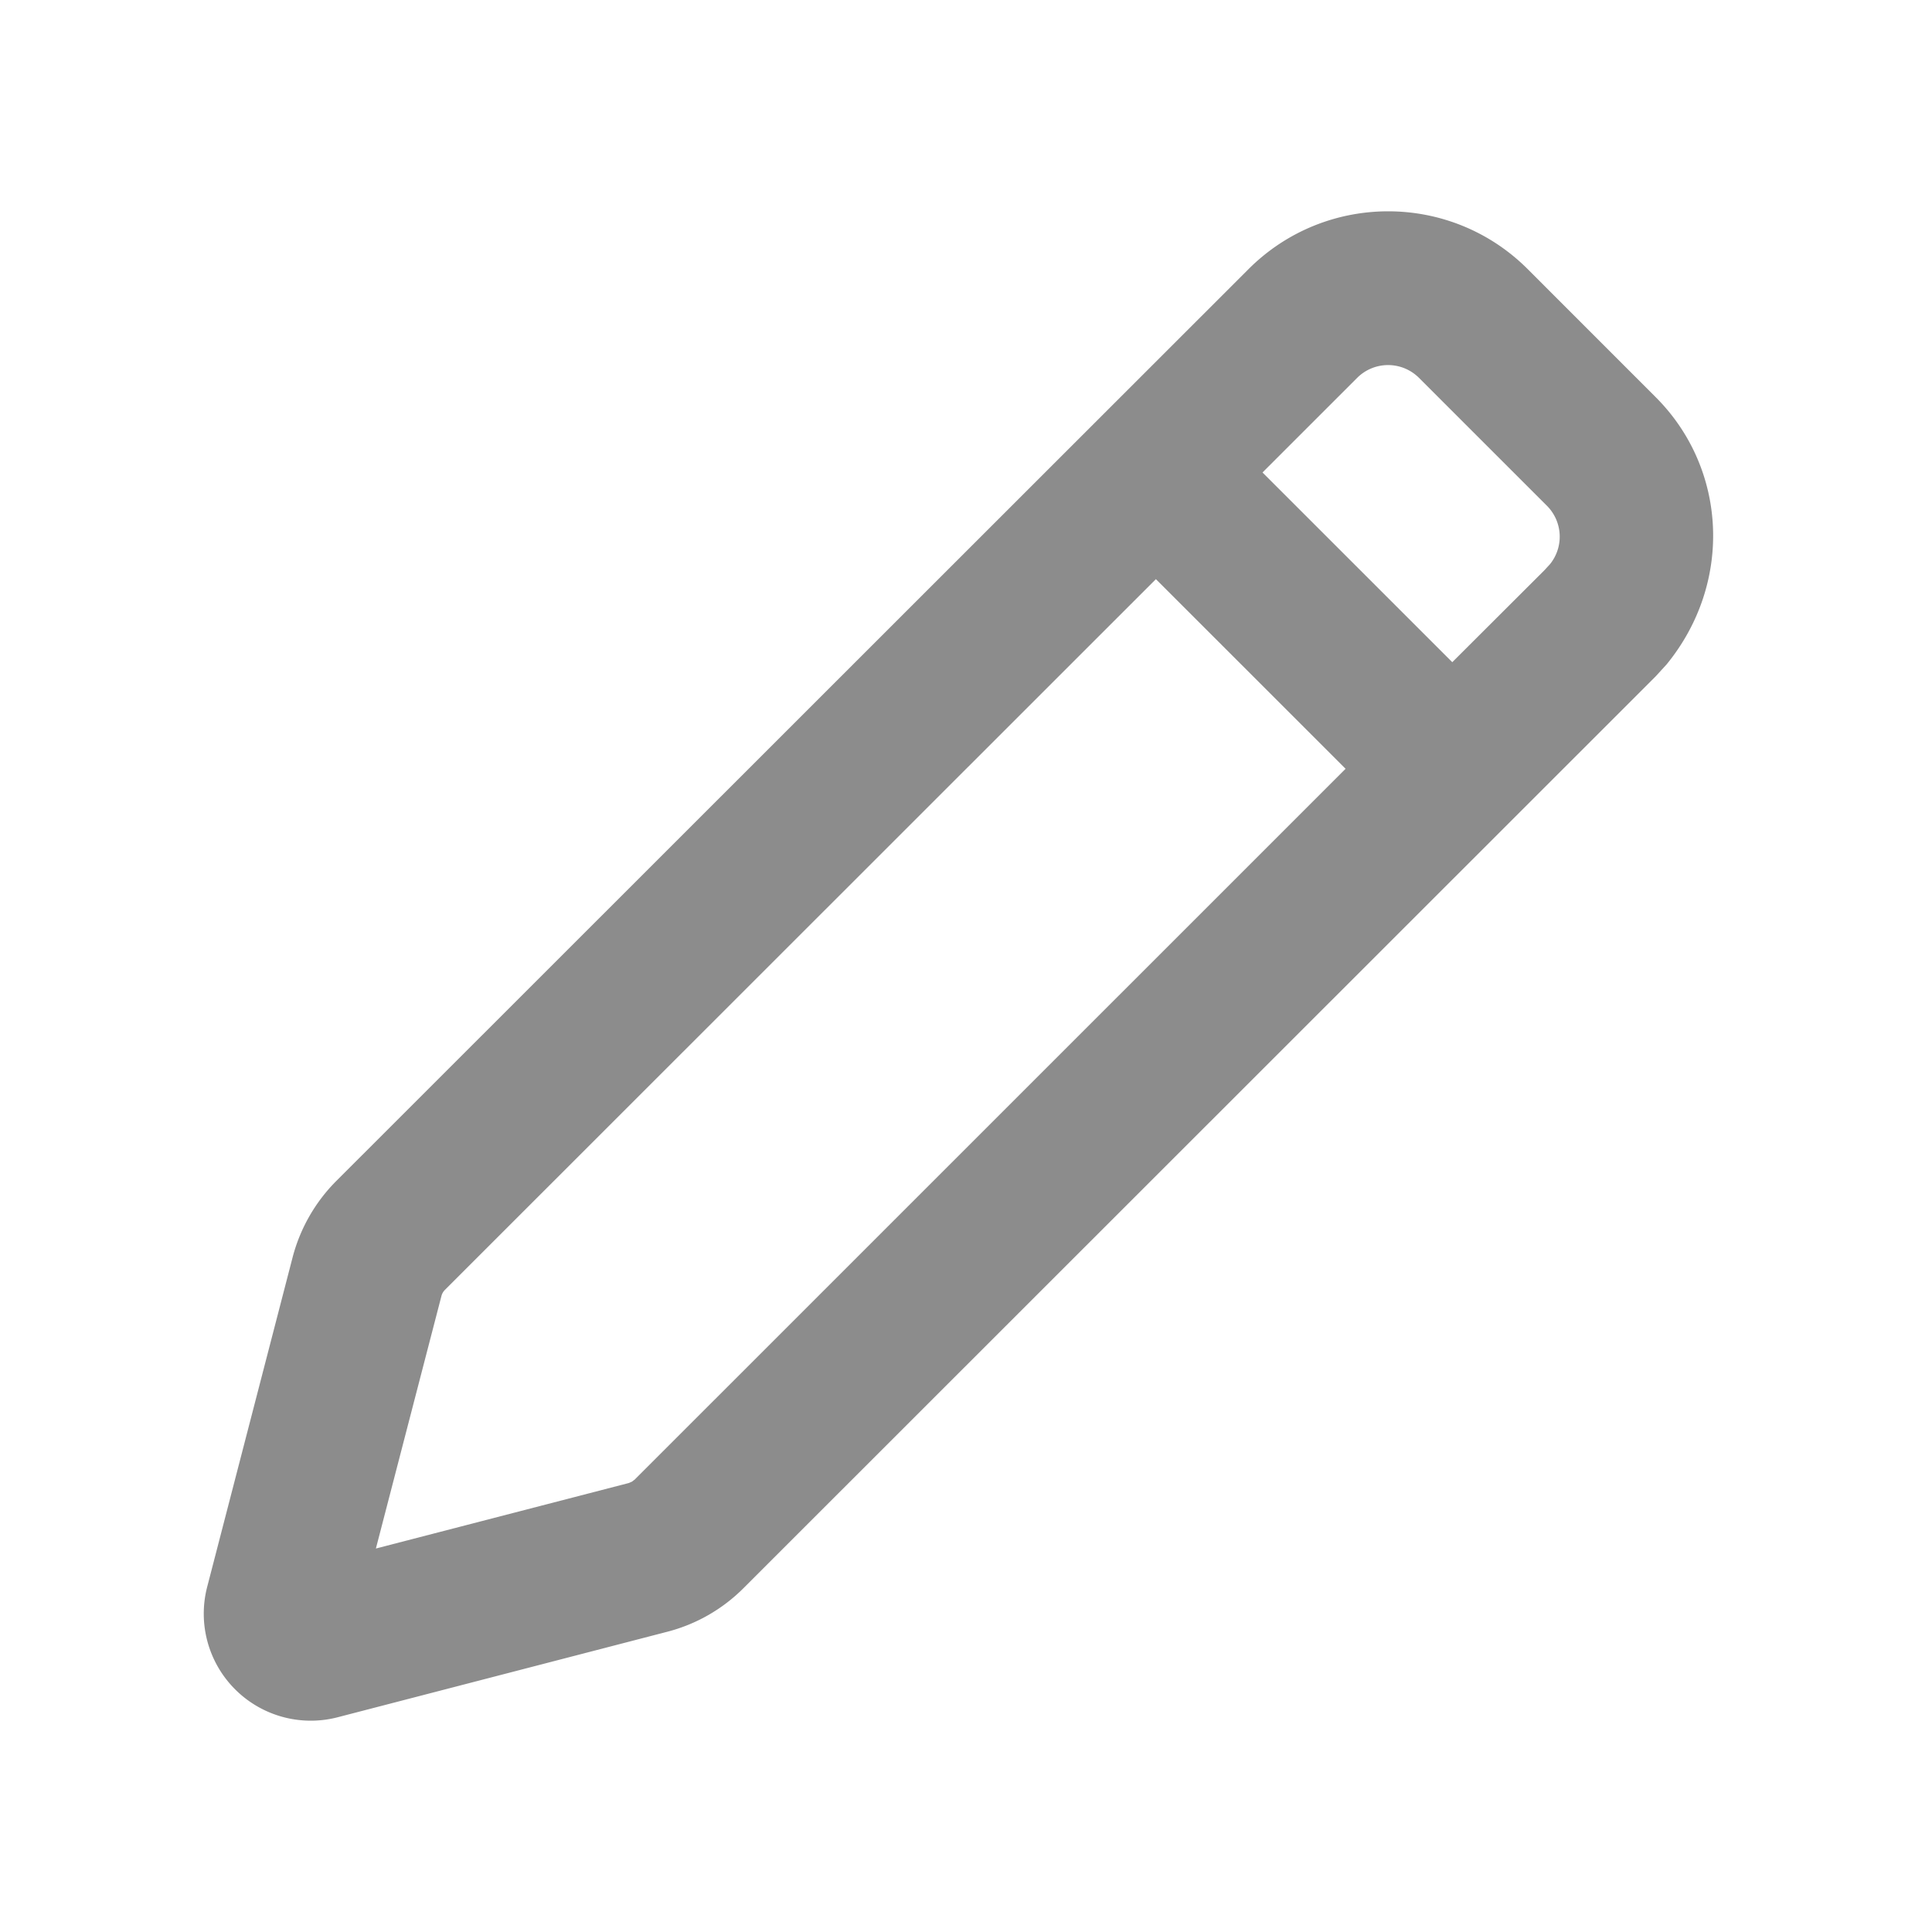 <svg width="1em" height="1em" viewBox="0 0 256 256" xmlns="http://www.w3.org/2000/svg" class="larkui-icon larkui-icon-edit-border icon-svg index-module_size_wVASz" data-name="EditBorder" style="width: 16px; min-width: 16px; height: 16px; color: rgb(140, 140, 140);"><path d="M165.426 35.669c10.228-10.225 26.795-10.225 37.012 0l16.94 16.946c9.525 9.512 10.25 24.659 1.46 35.416l-1.45 1.588-120.87 120.819a22.064 22.064 0 0 1-10.12 5.783l-43.65 11.323a14.183 14.183 0 0 1-13.594-3.697 14.175 14.175 0 0 1-3.698-13.59l11.315-43.65a22.3 22.3 0 0 1 5.785-10.119L165.426 35.67ZM153.174 76.73 58.96 170.91a1.8 1.8 0 0 0-.469.82l-8.683 33.457 33.475-8.67.437-.182.384-.287 94.192-94.18-25.144-25.138h.022Zm34.85-26.66a5.797 5.797 0 0 0-8.194 0l-12.54 12.536 25.144 25.138 12.188-12.164.757-.82a5.793 5.793 0 0 0-.405-7.744l-16.95-16.946Z" fill="currentColor" fill-rule="nonzero"></path></svg>